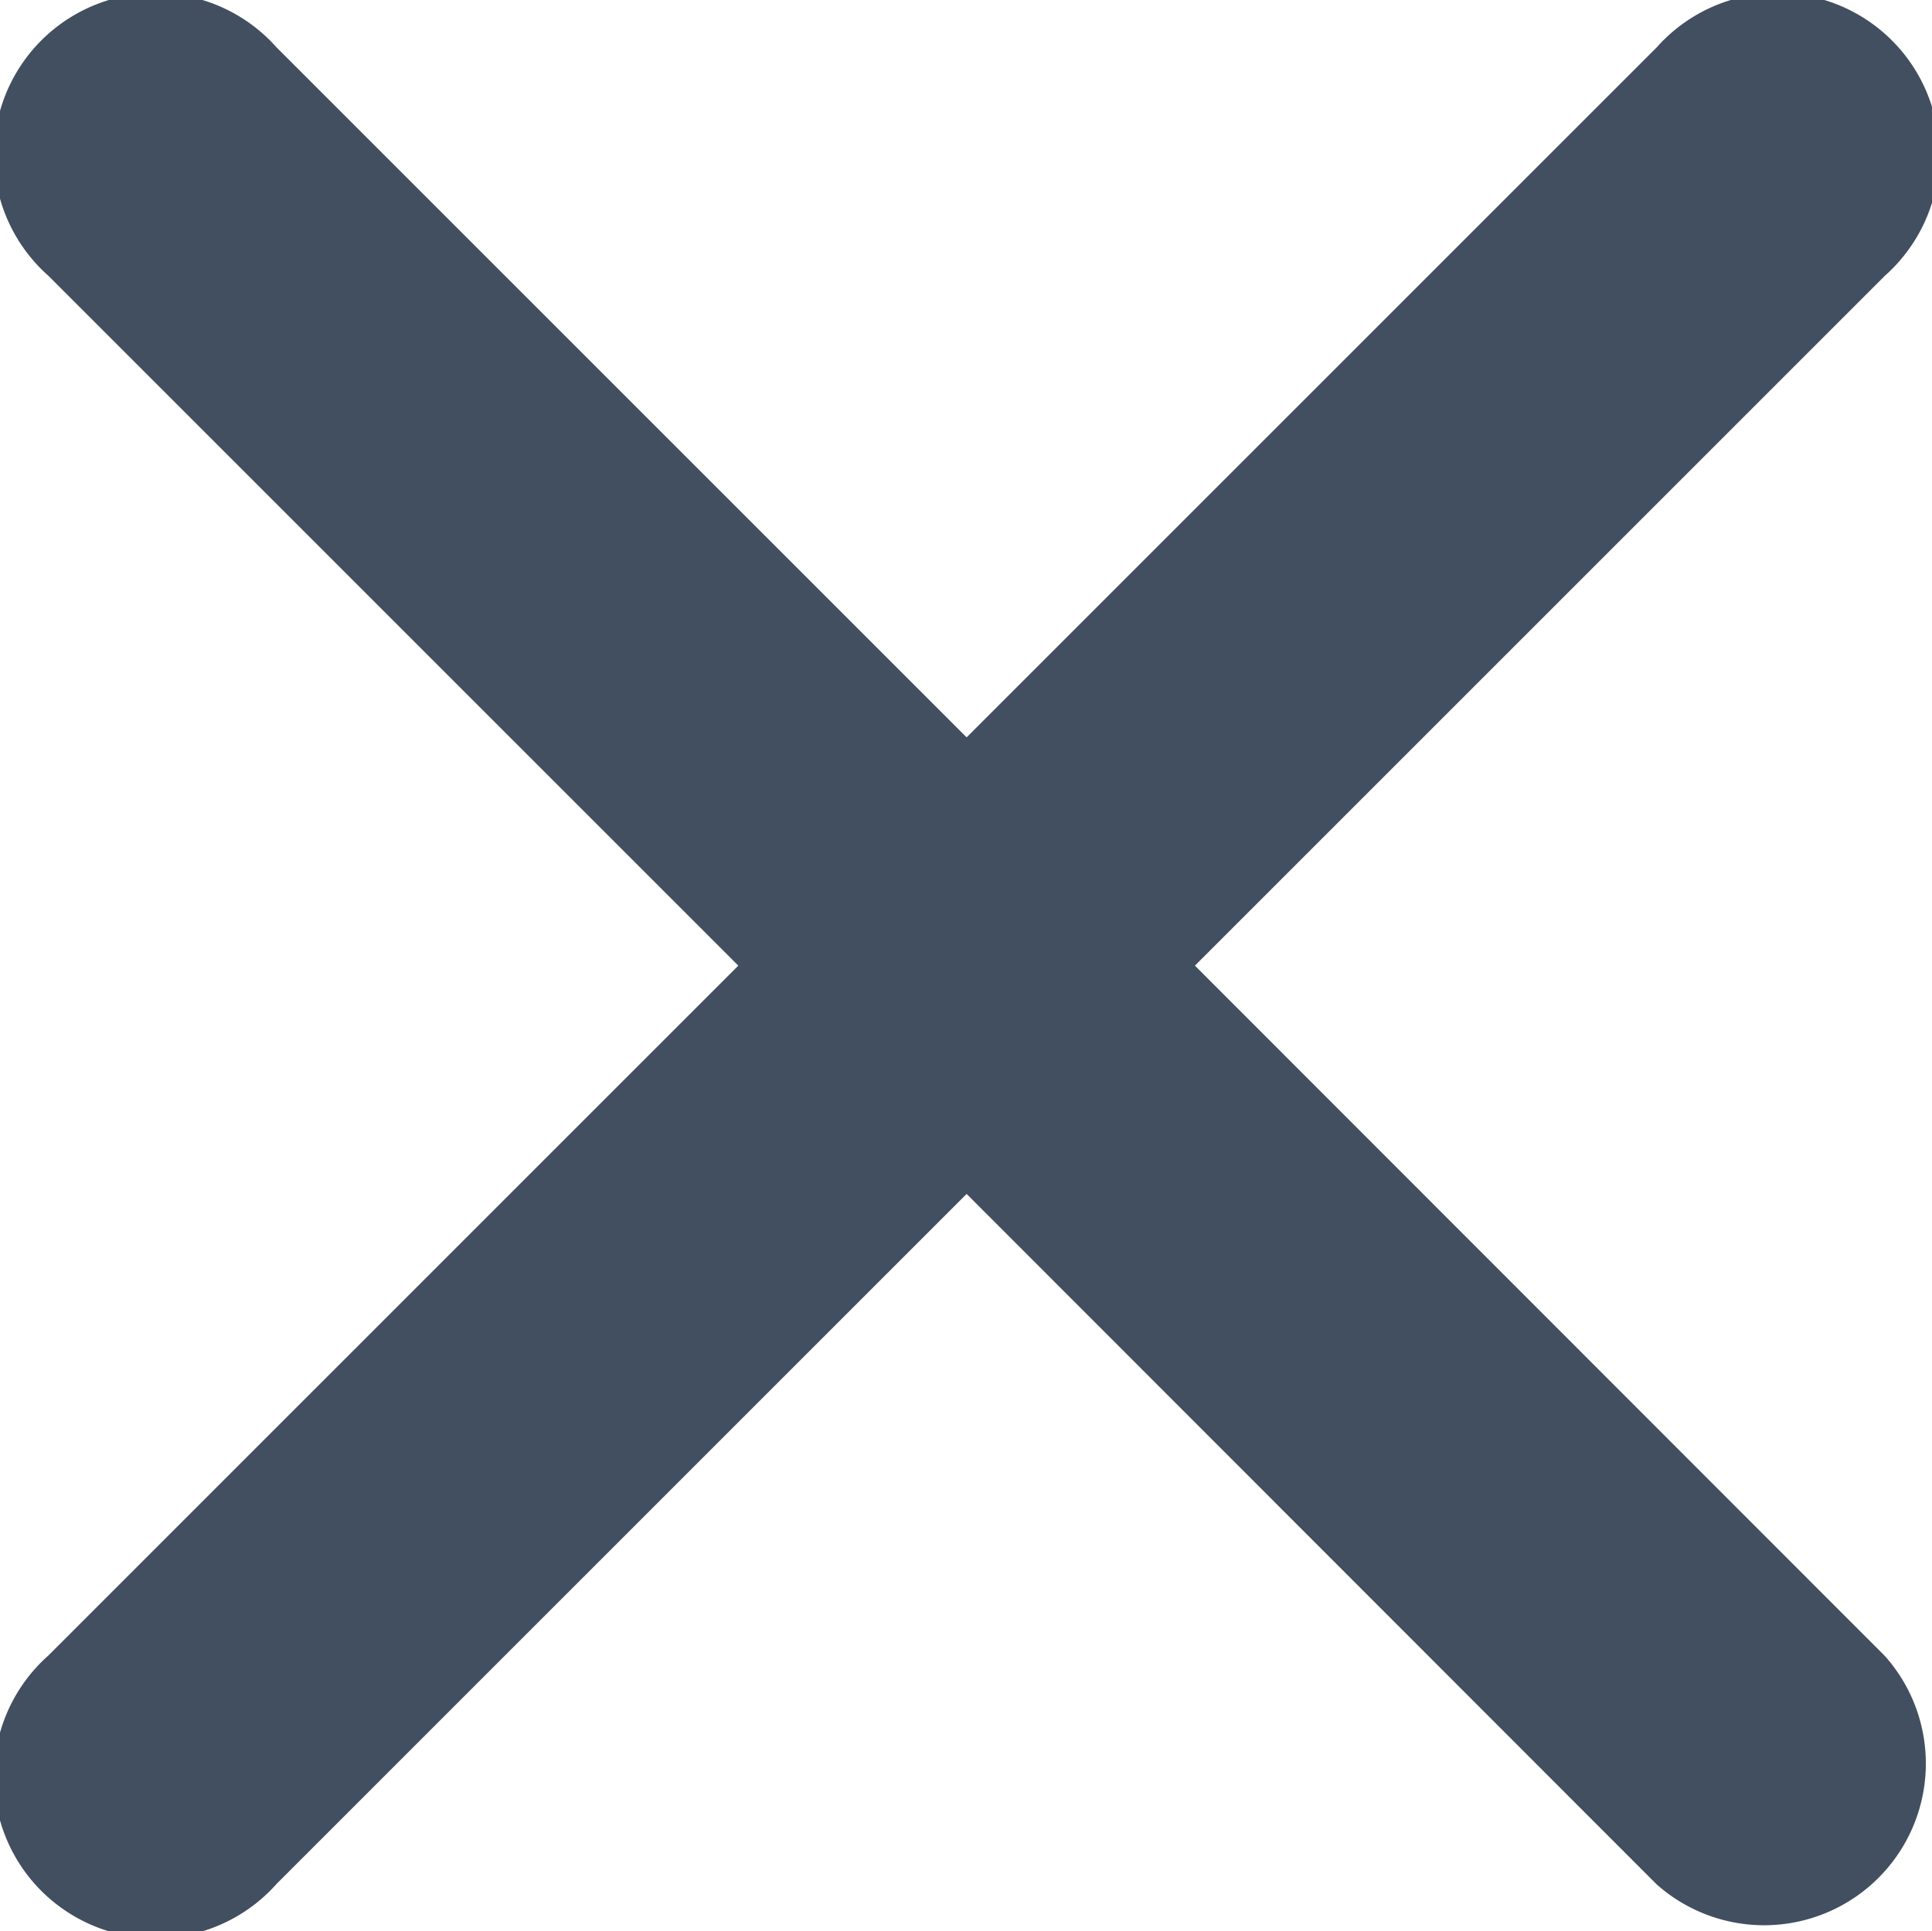 <svg xmlns="http://www.w3.org/2000/svg" width="20.309" height="20.304" viewBox="0 0 20.309 20.304">
  <path id="Icon_ionic-ios-close" data-name="Icon ionic-ios-close" d="M23.846,21.441,31.1,14.187a1.7,1.7,0,1,0-2.4-2.4l-7.254,7.254-7.254-7.254a1.7,1.7,0,1,0-2.4,2.4l7.254,7.254-7.254,7.254a1.7,1.7,0,1,0,2.4,2.4l7.254-7.254L28.7,31.1a1.7,1.7,0,0,0,2.4-2.4Z" transform="translate(-11.285 -11.289)" fill="#424f60"/>
</svg>
